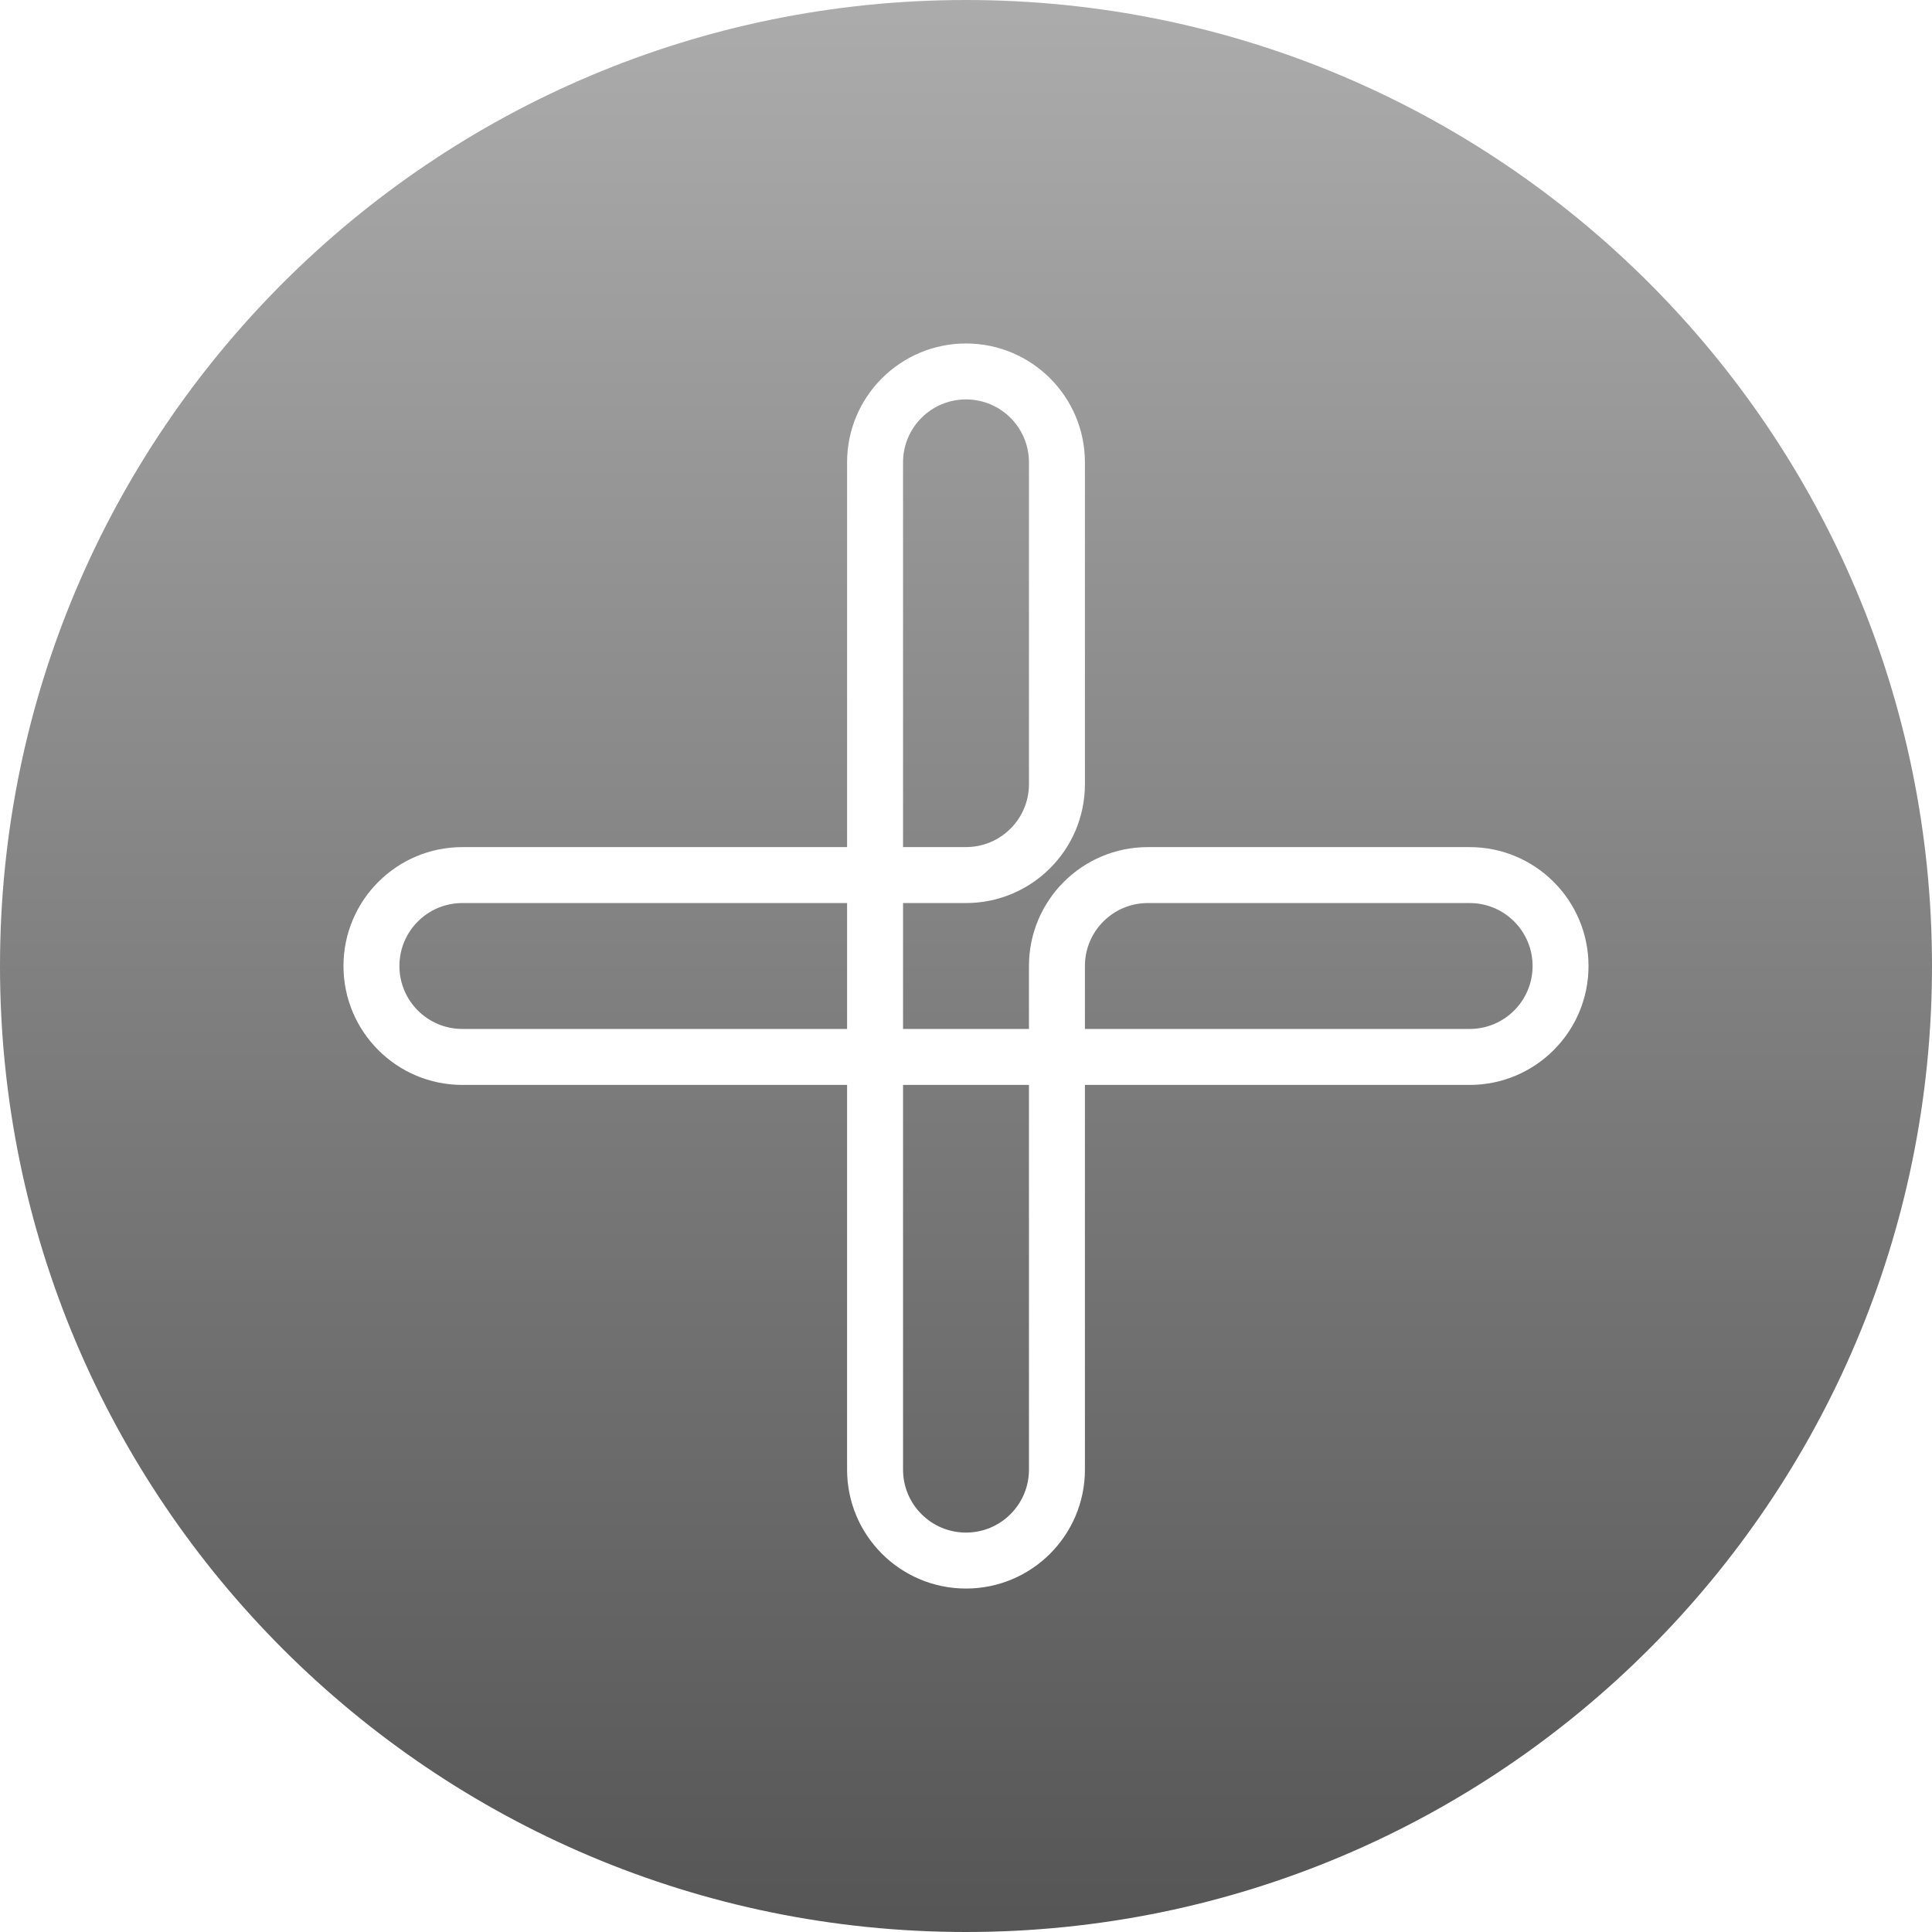 <svg width="65" height="65" viewBox="0 0 65 65" fill="none" xmlns="http://www.w3.org/2000/svg">
<path fill-rule="evenodd" clip-rule="evenodd" d="M32.5 0C14.551 0 0 14.551 0 32.5C0 50.45 14.551 65 32.5 65C50.449 65 65 50.45 65 32.5C65 14.551 50.449 0 32.5 0ZM15.556 36.501H28.499V49.444C28.499 51.654 30.29 53.445 32.5 53.445C34.709 53.445 36.501 51.654 36.501 49.444V36.501H49.444C51.653 36.501 53.444 34.71 53.444 32.5C53.444 30.291 51.653 28.5 49.444 28.5H38.618C36.409 28.5 34.618 30.291 34.618 32.5V34.618H30.382V30.382H32.5C34.709 30.382 36.501 28.591 36.501 26.382V15.556C36.501 13.347 34.709 11.556 32.5 11.556C30.29 11.556 28.499 13.347 28.499 15.556V28.5H15.556C13.347 28.5 11.556 30.291 11.556 32.5C11.556 34.71 13.347 36.501 15.556 36.501ZM30.382 36.501V49.444C30.382 50.614 31.33 51.562 32.5 51.562C33.67 51.562 34.618 50.614 34.618 49.444V36.501H30.382ZM32.5 13.438C31.33 13.438 30.382 14.386 30.382 15.556V28.499H32.5C33.67 28.499 34.618 27.551 34.618 26.381V15.556C34.618 14.386 33.67 13.438 32.5 13.438ZM15.556 30.382C14.386 30.382 13.438 31.33 13.438 32.5C13.438 33.67 14.386 34.618 15.556 34.618H28.499V30.382H15.556ZM38.618 30.382C37.449 30.382 36.501 31.33 36.501 32.5V34.618H49.444C50.614 34.618 51.562 33.67 51.562 32.5C51.562 31.33 50.614 30.382 49.444 30.382H38.618Z" fill="url(#paint0_linear)"/>
<defs>
<linearGradient id="paint0_linear" x2="1" gradientUnits="userSpaceOnUse" gradientTransform="translate(32.5) scale(65) rotate(90)">
<stop stop-color="#ACACAC"/>
<stop offset="1" stop-color="#555555"/>
</linearGradient>
</defs>
</svg>
